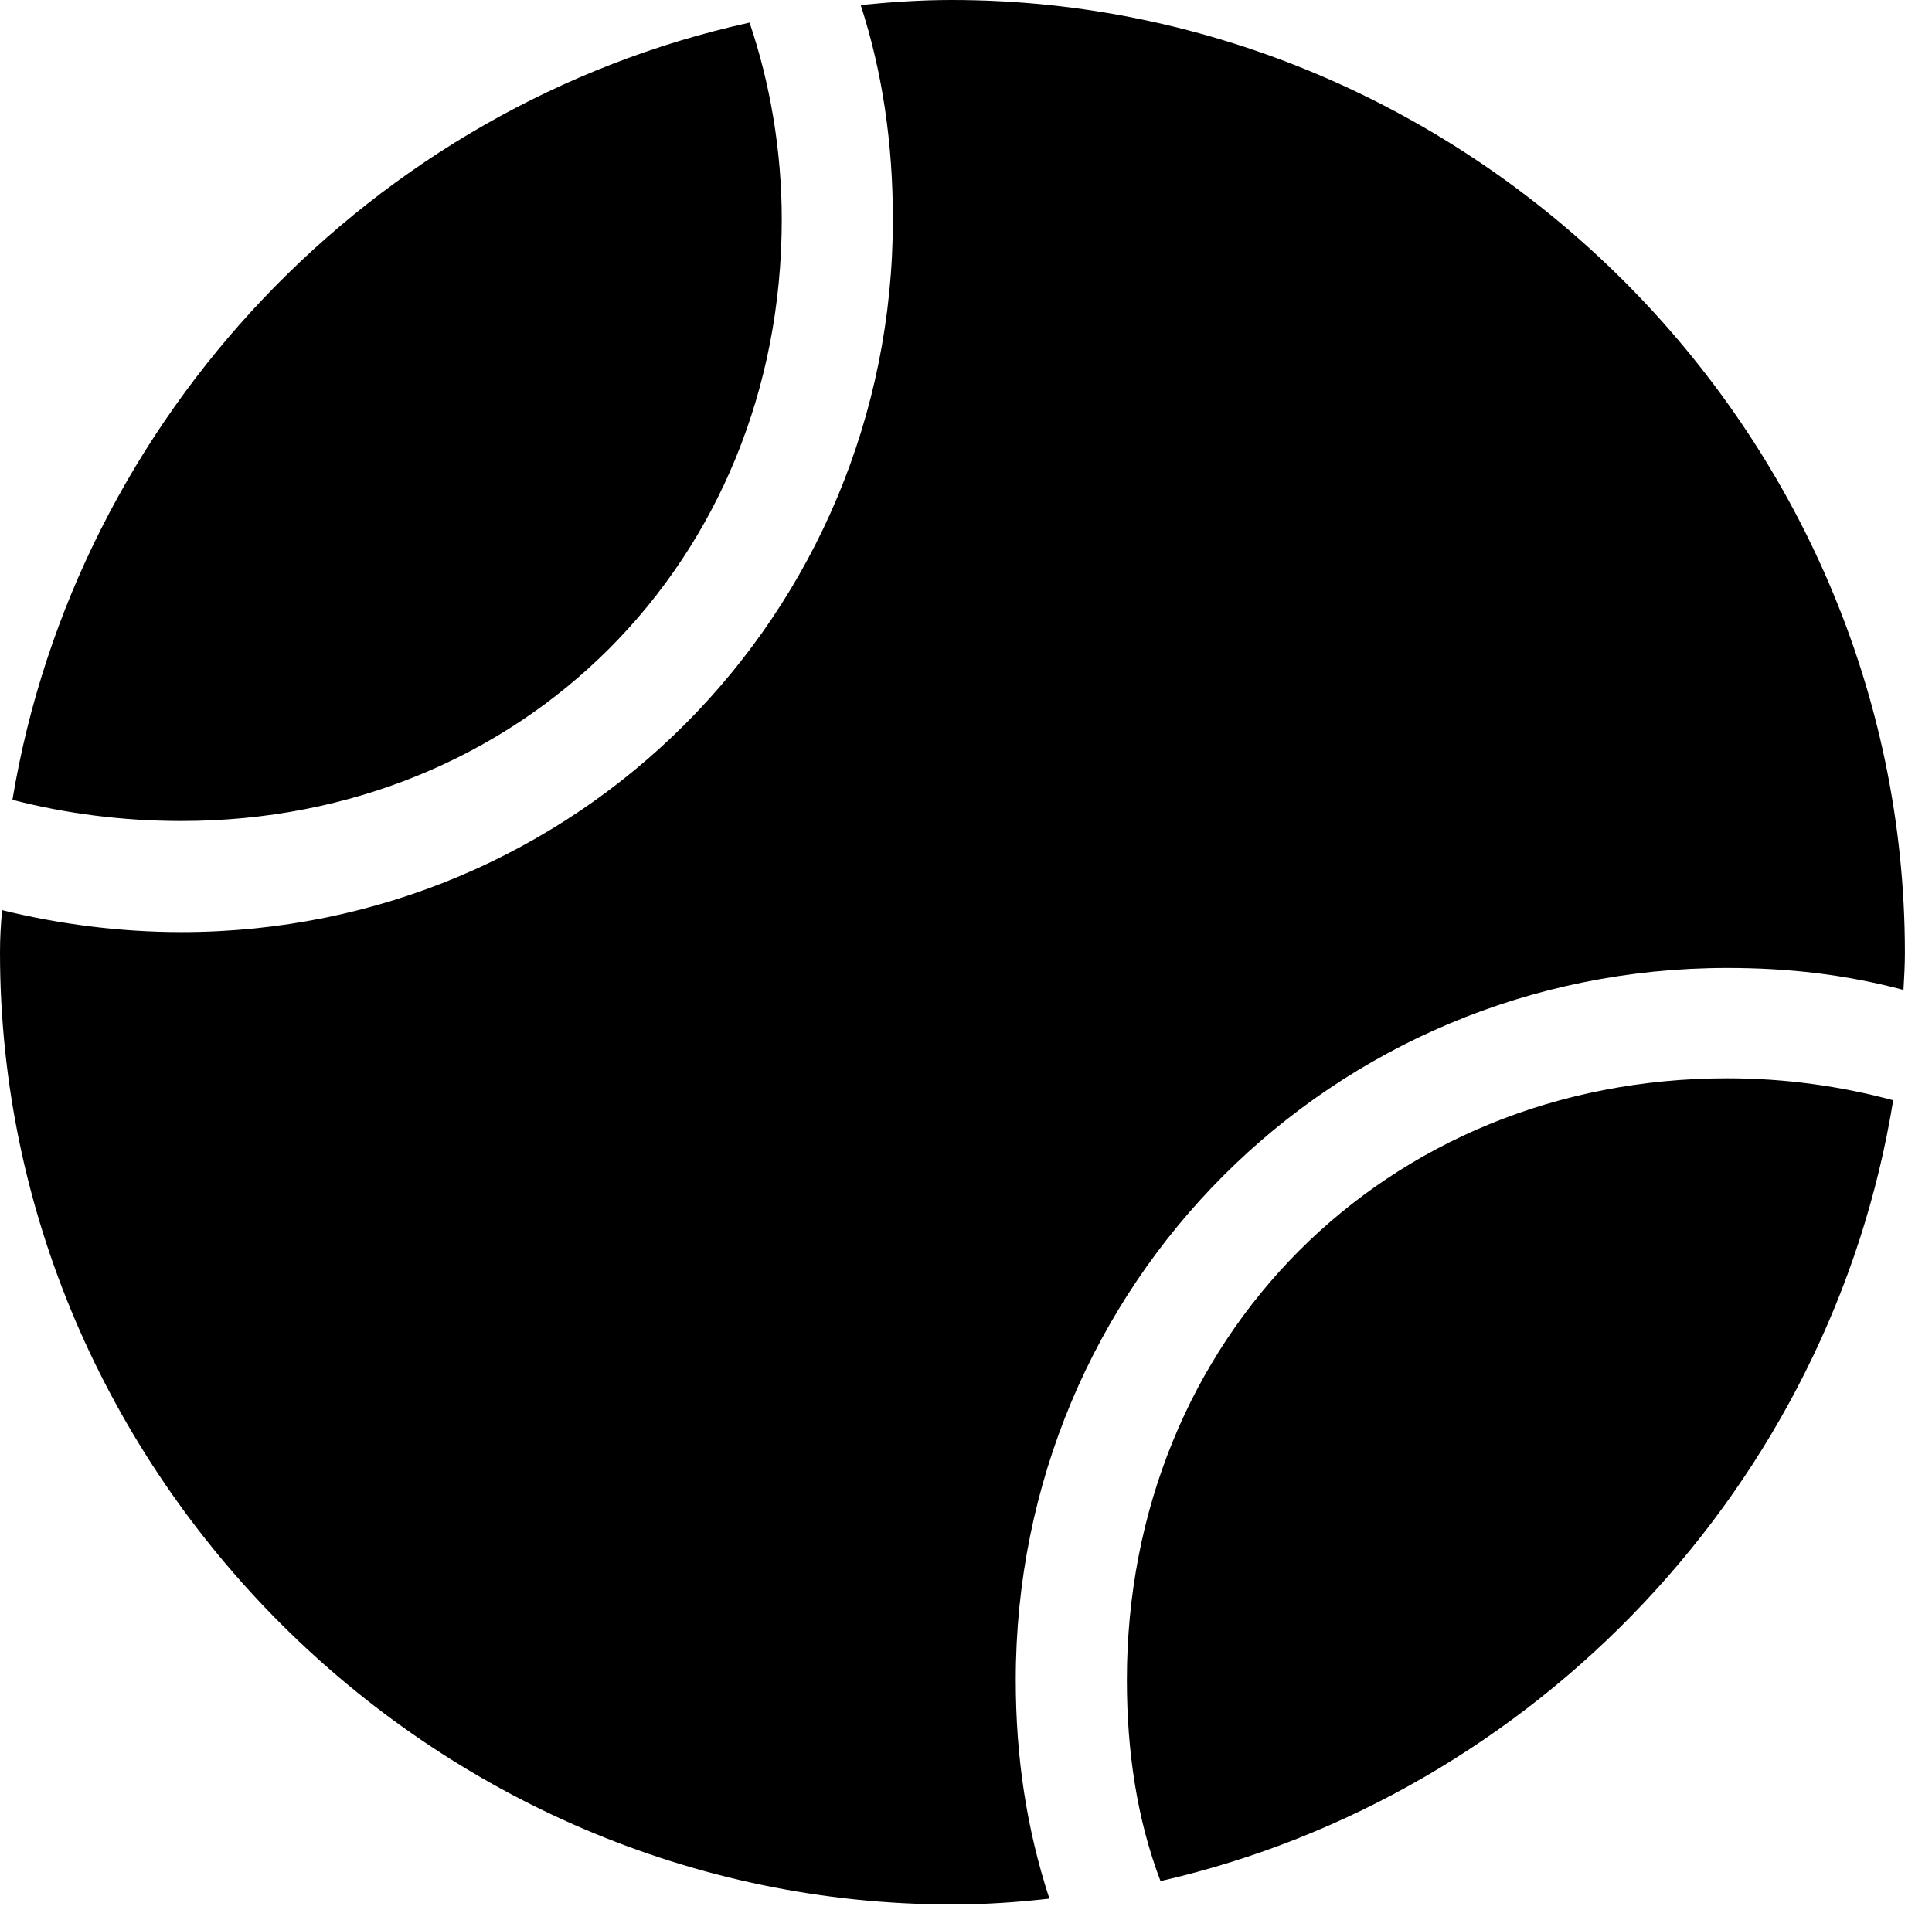 <svg version="1.1" xmlns="http://www.w3.org/2000/svg" xmlns:xlink="http://www.w3.org/1999/xlink" width="25.801" height="25.459" viewBox="0 0 25.801 25.459">
 <g>
  <rect height="25.459" opacity="0" width="25.801" x="0" y="0"/>
  <path d="M0.166 10.684C0.879 10.869 1.641 10.967 2.422 10.967C6.973 10.967 10.44 7.5 10.44 2.93C10.44 2.012 10.283 1.104 10.01 0.303C4.98 1.406 1.016 5.557 0.166 10.684ZM12.715 25.439C13.164 25.439 13.584 25.41 14.014 25.361C13.711 24.434 13.565 23.477 13.565 22.441C13.565 17.158 17.793 12.93 23.066 12.93C23.887 12.93 24.648 13.018 25.42 13.223C25.43 13.057 25.439 12.891 25.439 12.725C25.439 5.762 19.668 0 12.705 0C12.295 0 11.885 0.029 11.494 0.068C11.787 0.967 11.924 1.924 11.924 2.93C11.924 8.213 7.695 12.451 2.422 12.451C1.602 12.451 0.781 12.344 0.029 12.158C0.01 12.344 0 12.529 0 12.725C0 19.678 5.762 25.439 12.715 25.439ZM15.498 25.127C20.508 23.984 24.453 19.824 25.283 14.697C24.59 14.512 23.857 14.404 23.066 14.404C18.506 14.404 15.049 17.871 15.049 22.441C15.049 23.398 15.185 24.307 15.498 25.127Z" fill="currentColor"/>
 </g>
</svg>
